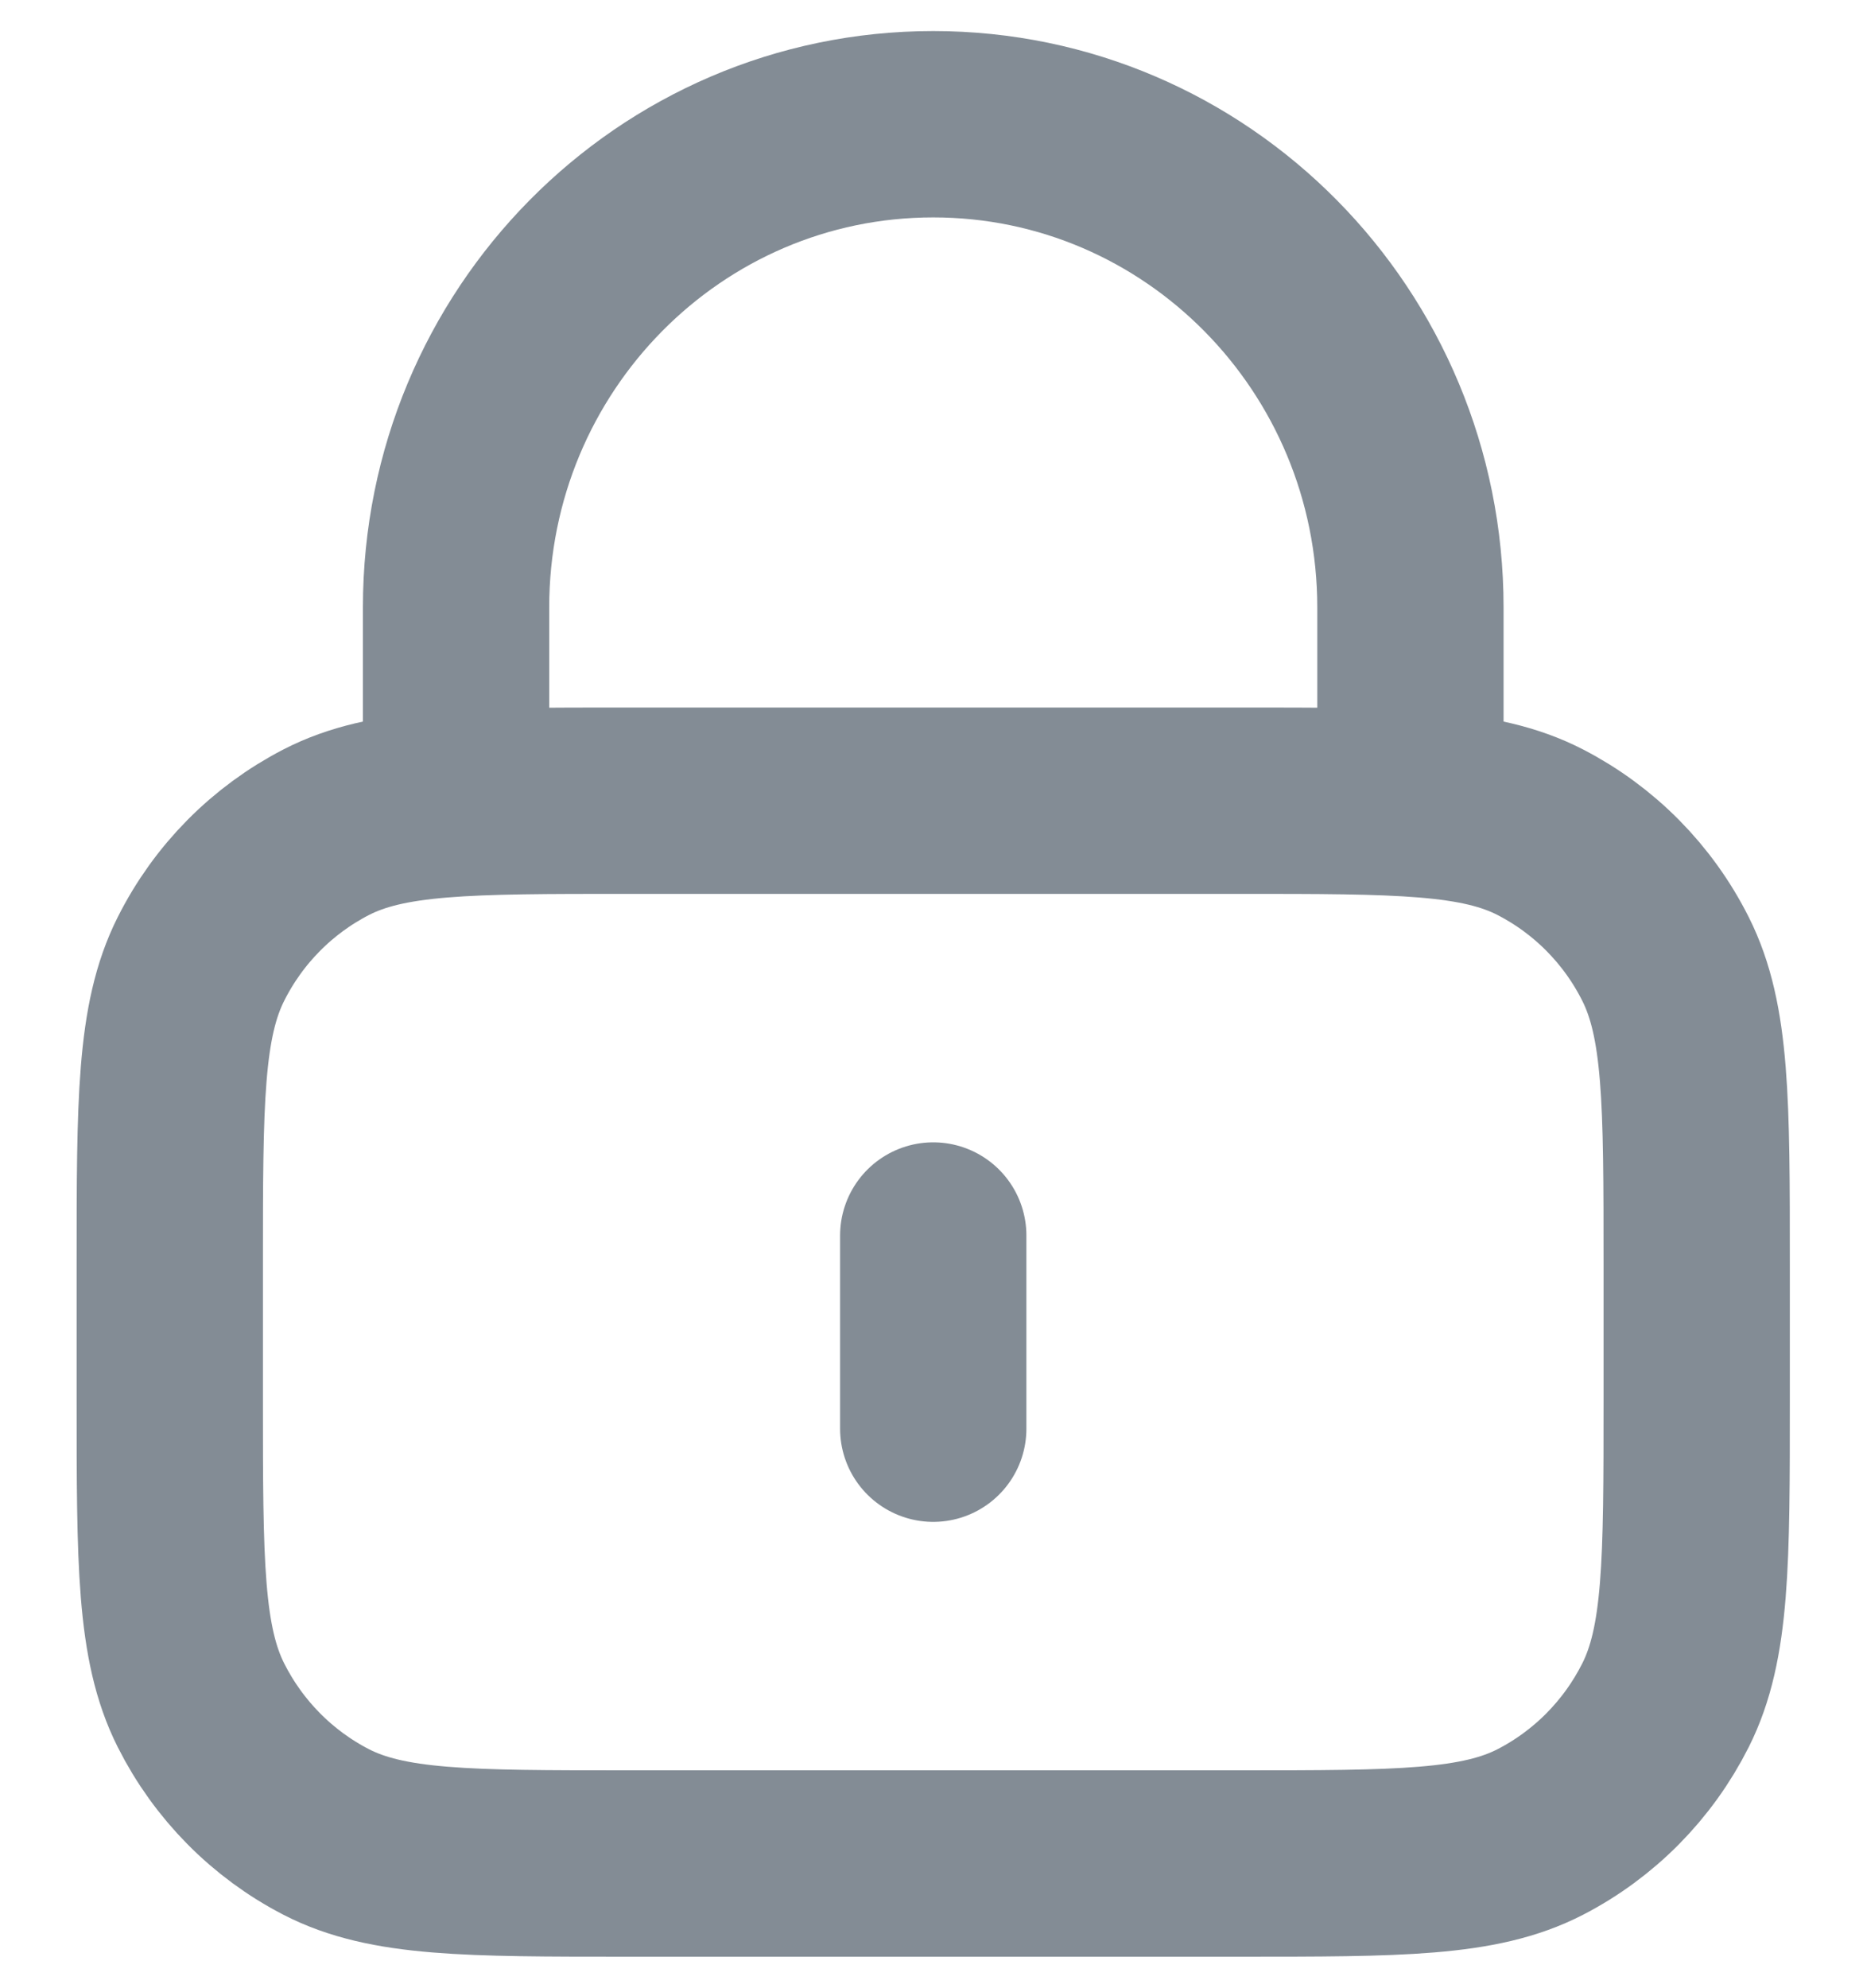 <svg width="15" height="16" viewBox="0 0 15 16" fill="none" xmlns="http://www.w3.org/2000/svg">
<path d="M11.356 6.445V4.889C11.356 2.741 9.636 1 7.514 1C5.392 1 3.672 2.741 3.672 4.889V6.445M7.514 9.945V11.5M5.055 15H9.973C11.264 15 11.909 15 12.402 14.746C12.836 14.522 13.189 14.165 13.41 13.726C13.661 13.227 13.661 12.573 13.661 11.267V10.178C13.661 8.871 13.661 8.218 13.41 7.719C13.189 7.279 12.836 6.923 12.402 6.699C11.909 6.445 11.264 6.445 9.973 6.445H5.055C3.764 6.445 3.119 6.445 2.626 6.699C2.192 6.923 1.839 7.279 1.618 7.719C1.367 8.218 1.367 8.871 1.367 10.178V11.267C1.367 12.573 1.367 13.227 1.618 13.726C1.839 14.165 2.192 14.522 2.626 14.746C3.119 15 3.764 15 5.055 15Z" stroke="#838C95" stroke-width="1.5" stroke-linecap="round" stroke-linejoin="round"/>
</svg>
